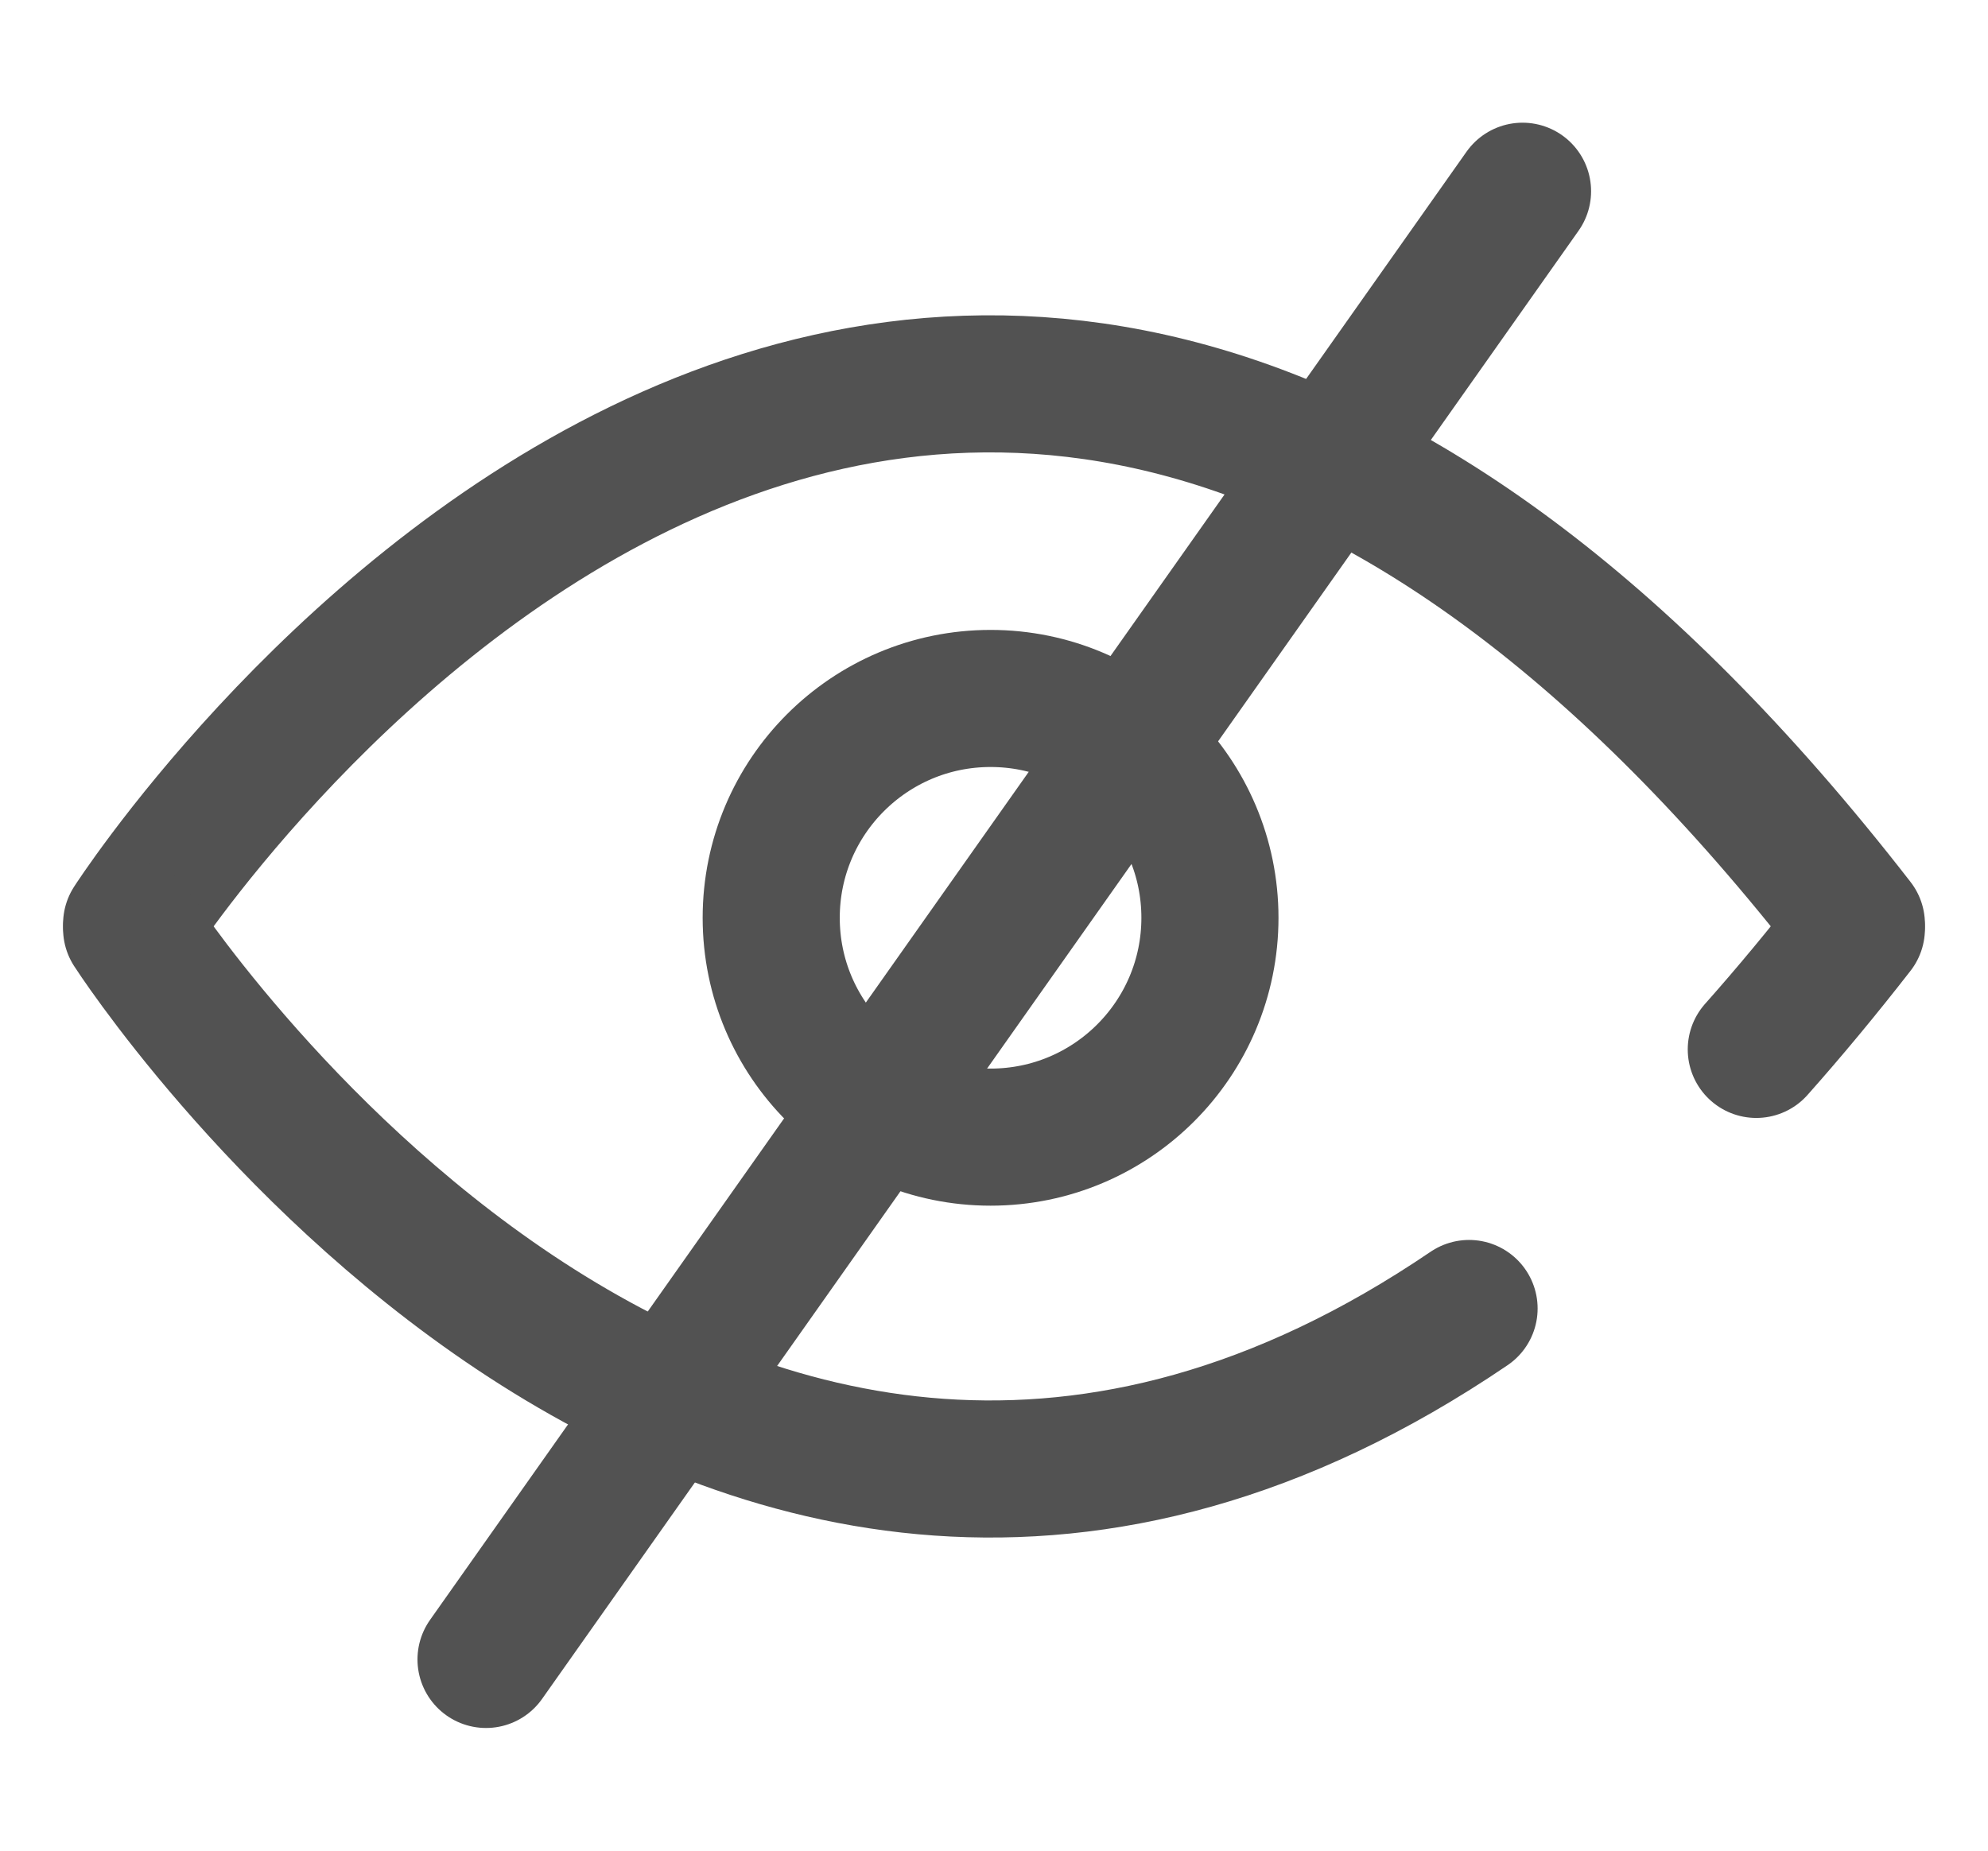 <?xml version="1.0" encoding="utf-8"?>
<!-- Generator: Adobe Illustrator 24.1.1, SVG Export Plug-In . SVG Version: 6.00 Build 0)  -->
<svg version="1.1" id="Layer_1" xmlns="http://www.w3.org/2000/svg" xmlns:xlink="http://www.w3.org/1999/xlink" x="0px" y="0px"
	 viewBox="0 0 29 27" style="enable-background:new 0 0 29 27;" xml:space="preserve">
<style type="text/css">
	.st0{fill:none;stroke:#525252;stroke-width:2;stroke-linecap:round;stroke-linejoin:round;}
</style>
<g>
	<path class="st0" d="M1.92,13.48c0,0,11.4-17.73,25.16,0"/>
	<path class="st0" d="M25.62,15.31c0.48-0.54,0.97-1.13,1.46-1.76"/>
	<path class="st0" d="M1.92,13.55c0,0,8.41,13.08,19.51,5.54"/>
	<circle class="st0" cx="14.45" cy="13.39" r="3.2"/>
	<line class="st0" x1="22.21" y1="2.79" x2="7.09" y2="24.21"/>
</g>
</svg>
